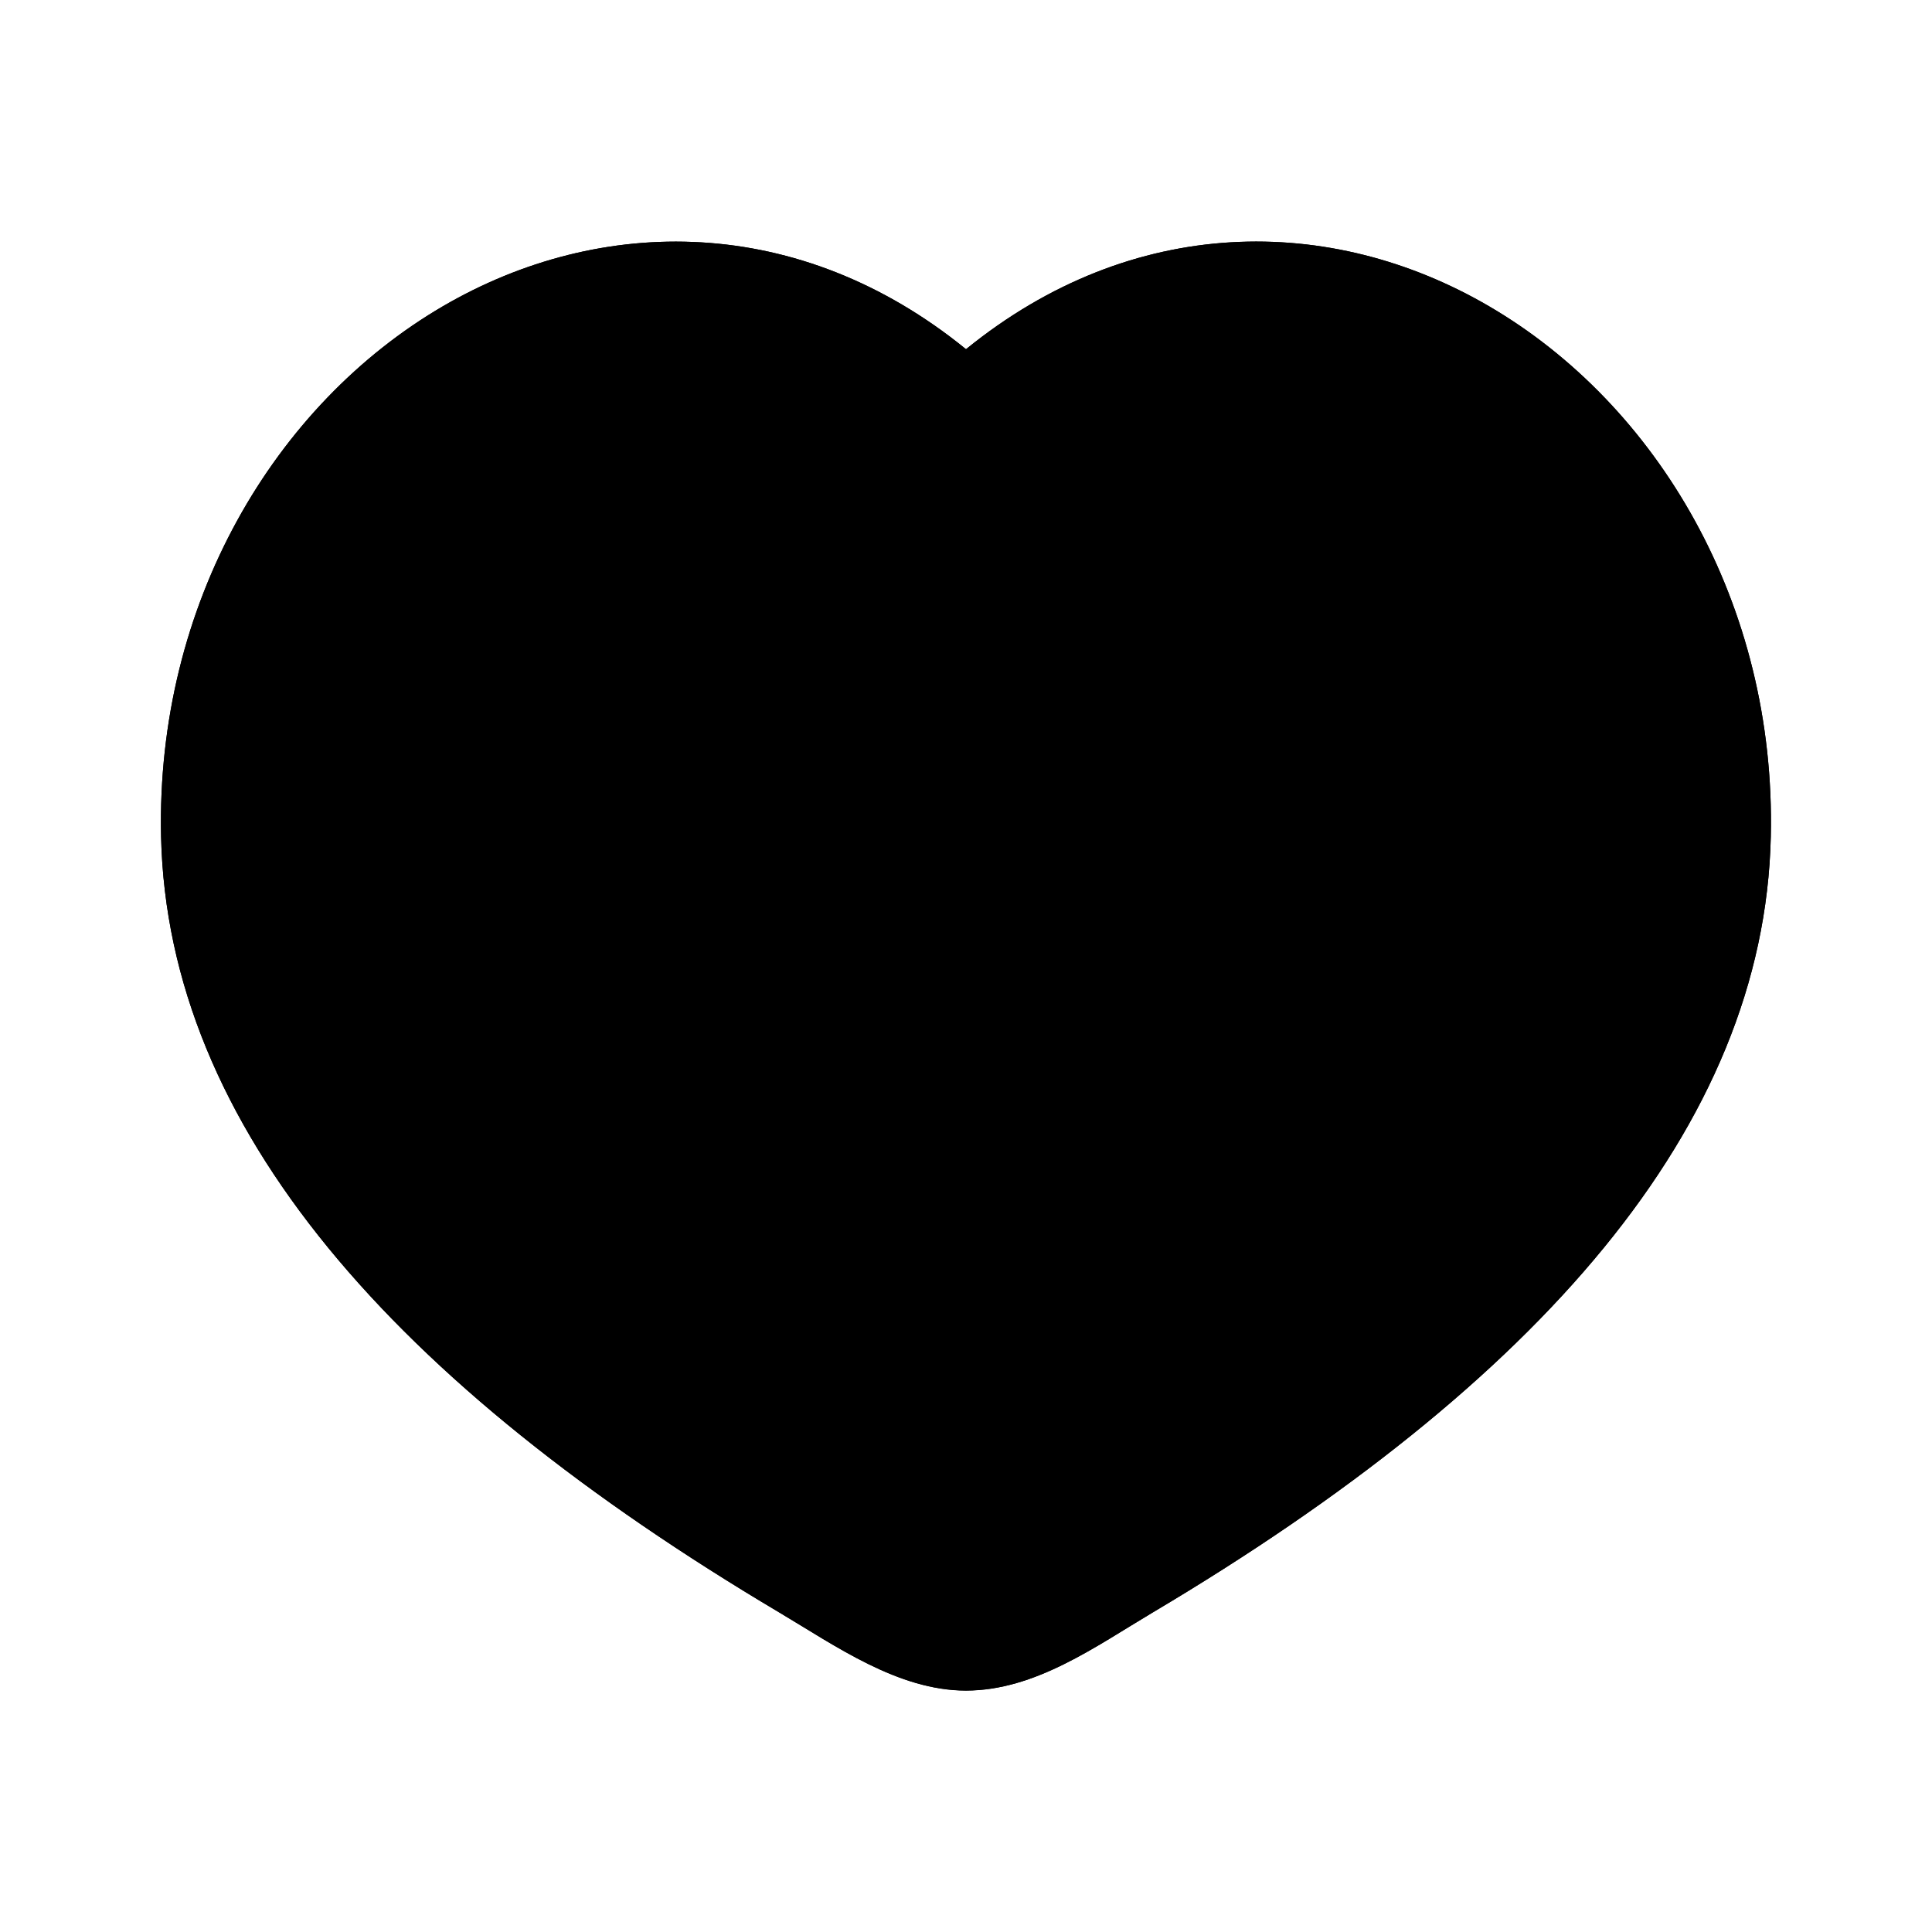 <svg xmlns="http://www.w3.org/2000/svg" width="16" height="16" viewBox="0 0 16 16">
    <path
        d="M8 2.892C9.382 1.769 11.023 1.773 12.33 2.535C13.726 3.349 14.709 5.001 14.665 6.929C14.611 9.336 12.739 11.458 9.546 13.354C9.073 13.635 8.574 14 8 14.001C7.437 14.001 6.917 13.629 6.454 13.354C3.262 11.459 1.389 9.335 1.334 6.929C1.291 5.001 2.274 3.349 3.67 2.535C4.977 1.774 6.619 1.769 8 2.892ZM11.658 3.687C10.728 3.146 9.567 3.165 8.562 4.182C8.488 4.256 8.401 4.315 8.304 4.355C8.208 4.395 8.105 4.416 8 4.416C7.896 4.416 7.792 4.395 7.696 4.355C7.599 4.315 7.512 4.256 7.438 4.182C6.433 3.165 5.272 3.146 4.342 3.687C3.38 4.248 2.636 5.439 2.668 6.9C2.706 8.574 4.028 10.363 7.134 12.209C7.406 12.37 7.691 12.578 8 12.664C8.31 12.578 8.594 12.37 8.866 12.209C11.972 10.363 13.295 8.575 13.332 6.9C13.366 5.44 12.62 4.248 11.658 3.687Z" />
    <path
        d="M8 2.892C9.382 1.769 11.023 1.773 12.329 2.535C13.726 3.349 14.709 5.001 14.665 6.929C14.611 9.336 12.739 11.458 9.546 13.354C9.073 13.635 8.574 14 8 14C7.437 14 6.917 13.629 6.454 13.354C3.262 11.459 1.389 9.335 1.334 6.929C1.291 5.001 2.274 3.349 3.67 2.535C4.977 1.774 6.619 1.769 8 2.892Z"
        fill="currentColor" />
</svg>